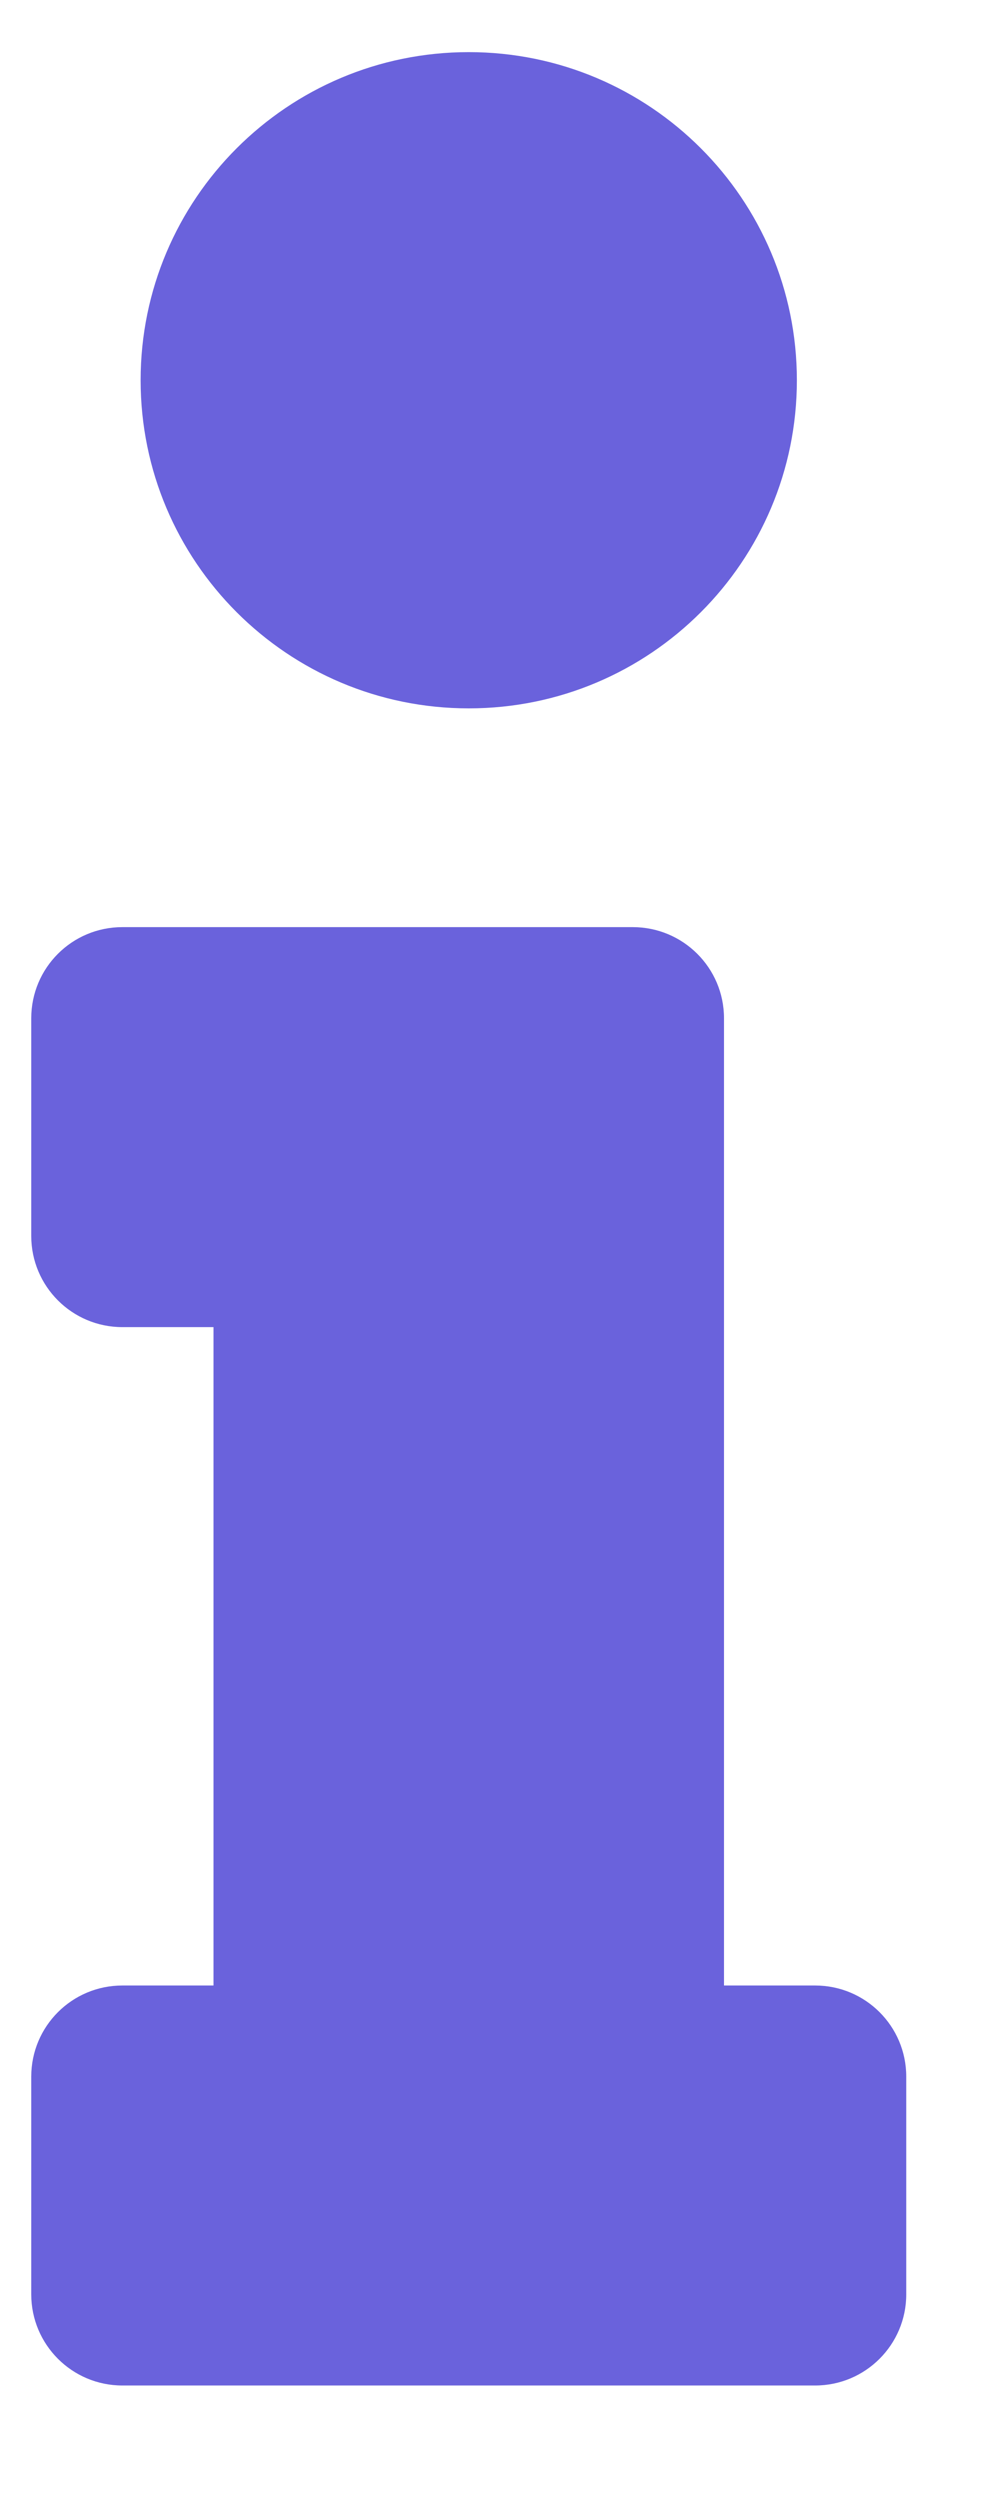 <svg width="8" height="20" viewBox="0 0 8 20" fill="none" xmlns="http://www.w3.org/2000/svg">
<path id="Vector" d="M0.979 15.884H1.708V10.617H0.979C0.576 10.617 0.25 10.29 0.25 9.888V8.146C0.25 7.743 0.576 7.417 0.979 7.417H5.062C5.465 7.417 5.792 7.743 5.792 8.146V15.884H6.521C6.924 15.884 7.25 16.21 7.25 16.613V18.355C7.25 18.757 6.924 19.084 6.521 19.084H0.979C0.576 19.084 0.25 18.757 0.25 18.355V16.613C0.25 16.21 0.576 15.884 0.979 15.884ZM3.75 0.417C2.3 0.417 1.125 1.592 1.125 3.042C1.125 4.492 2.3 5.667 3.75 5.667C5.2 5.667 6.375 4.492 6.375 3.042C6.375 1.592 5.2 0.417 3.75 0.417Z" fill="#6A62DC"/>
</svg>
